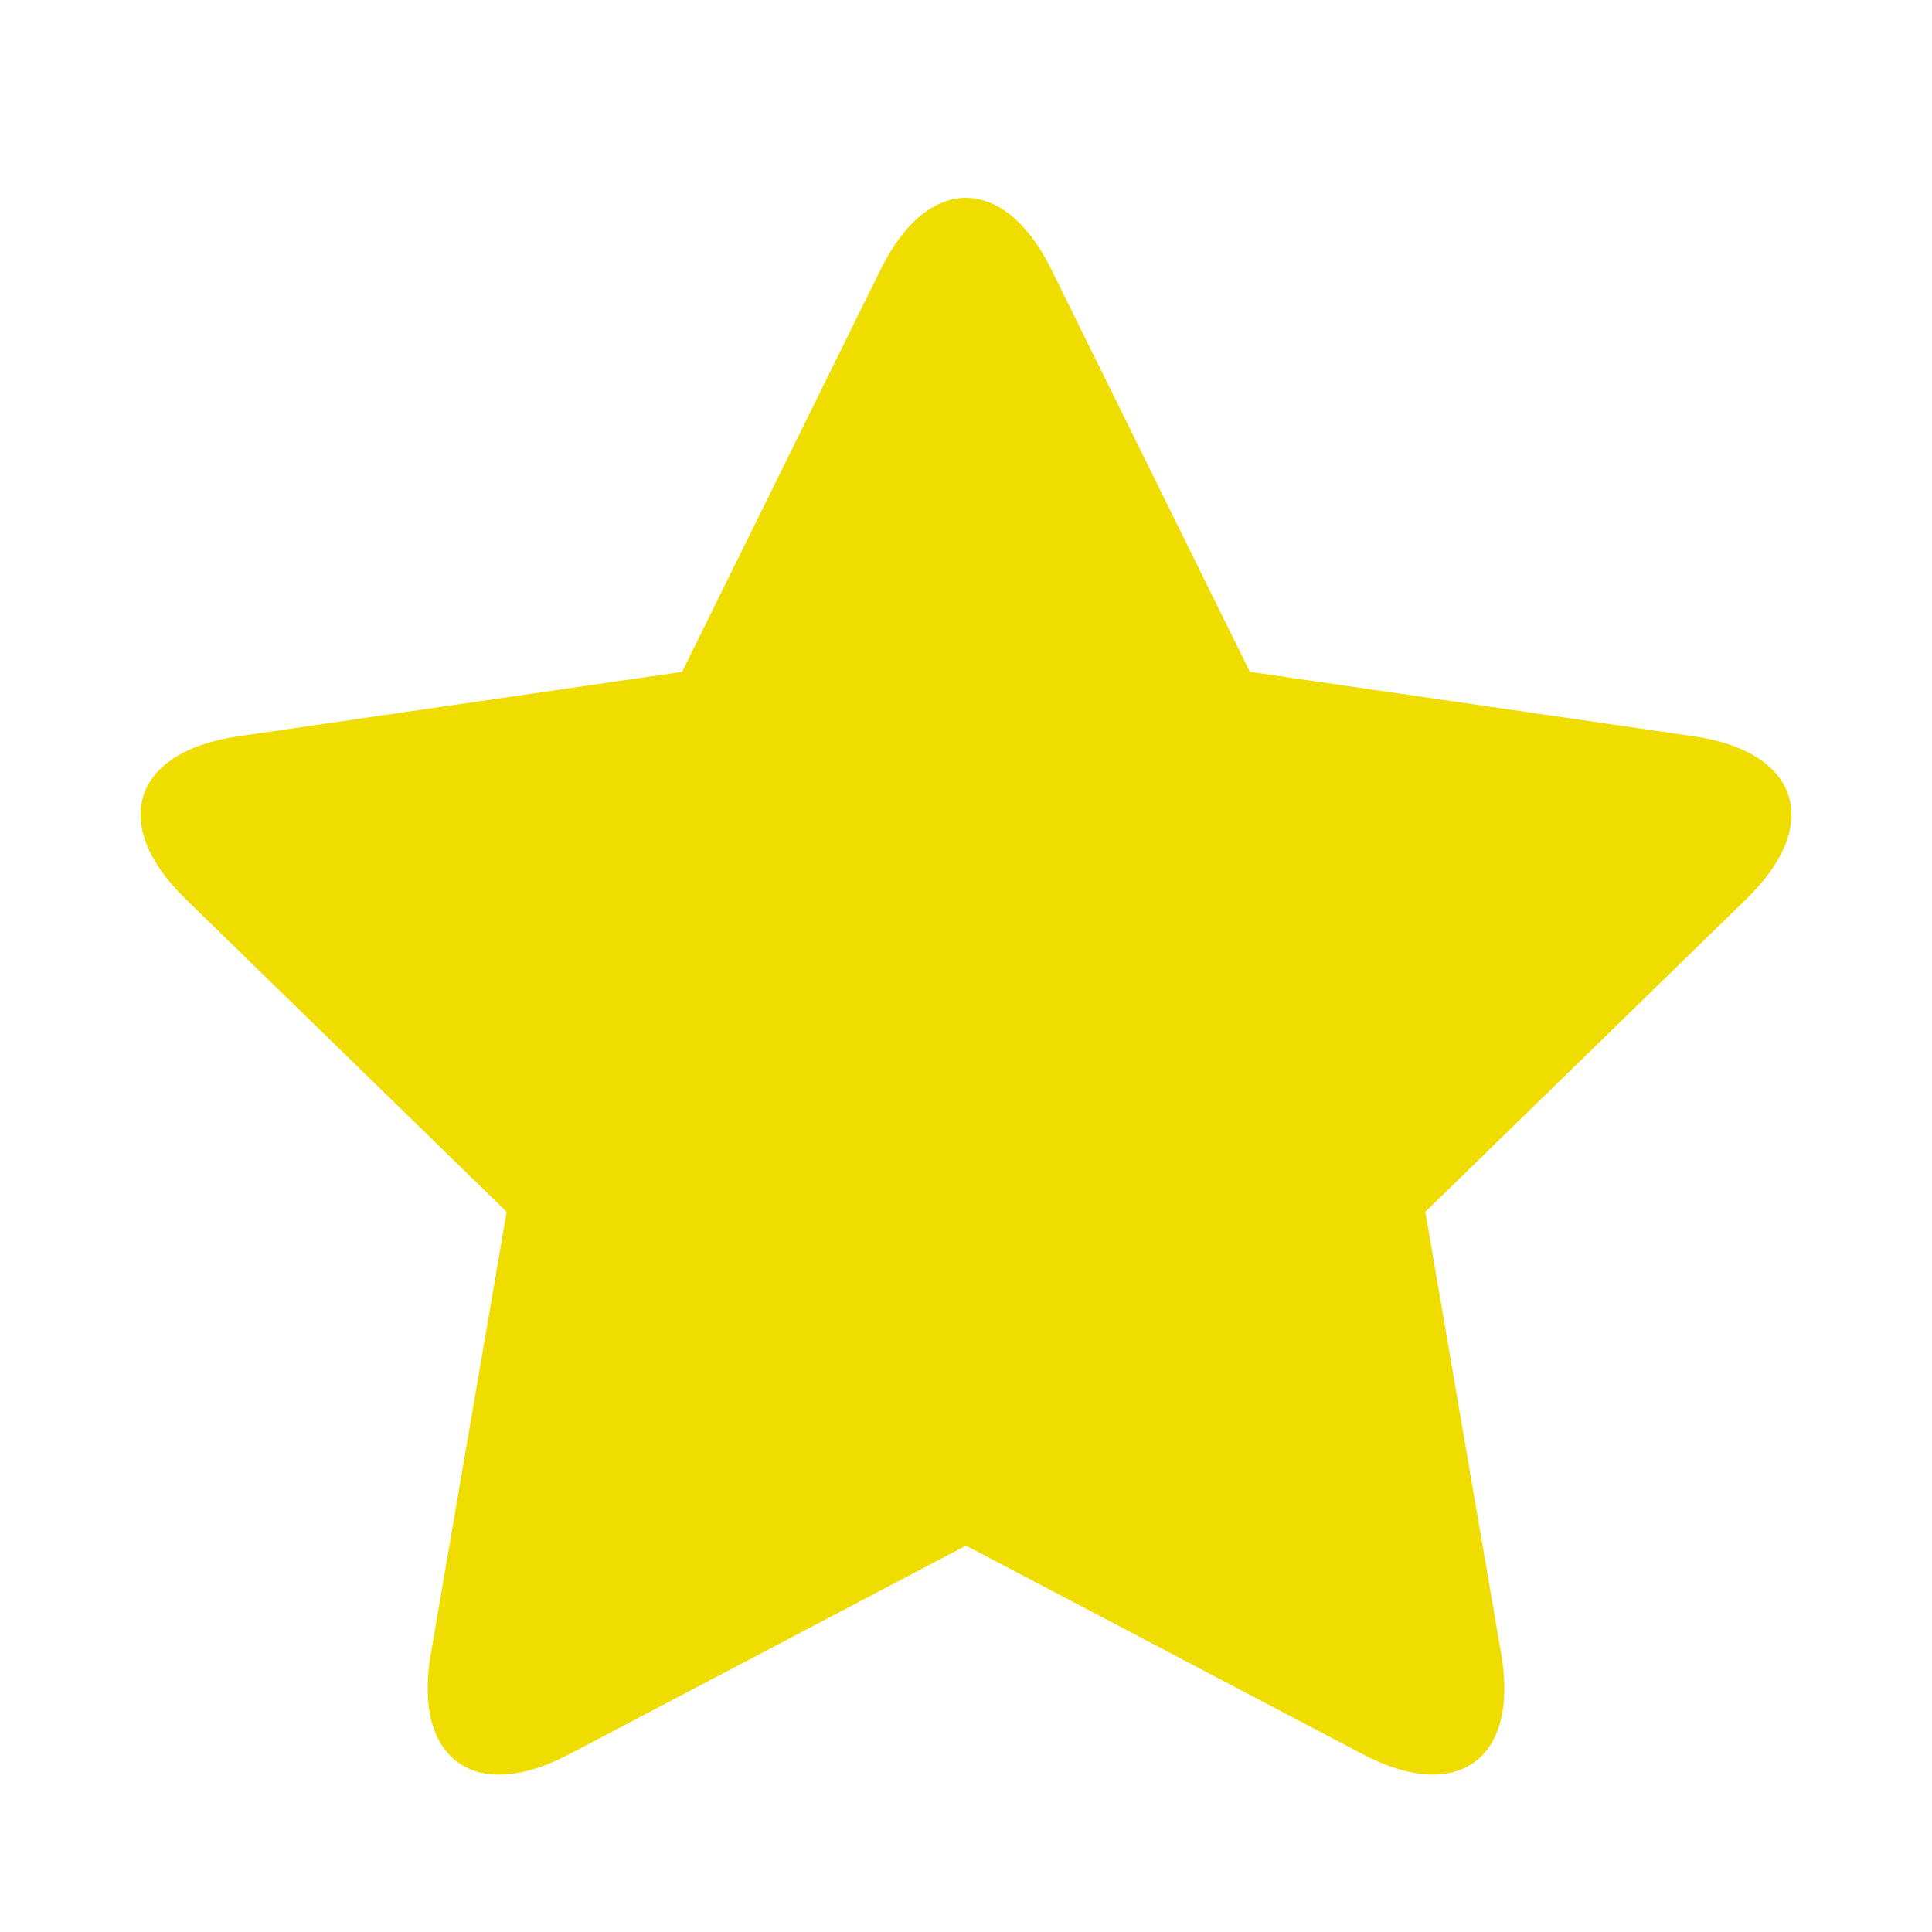 <?xml version="1.0" encoding="UTF-8" standalone="no"?>
<svg width="20px" height="20px" viewBox="0 0 20 20" version="1.1" xmlns="http://www.w3.org/2000/svg" xmlns:xlink="http://www.w3.org/1999/xlink">
    <!-- Generator: Sketch 3.6.1 (26313) - http://www.bohemiancoding.com/sketch -->
    <title>iconStar20Yellow</title>
    <desc>Created with Sketch.</desc>
    <defs></defs>
    <g id="Assets" stroke="none" stroke-width="1" fill="none" fill-rule="evenodd">
        <g id="iconStar20Yellow" fill="#EFDD00">
            <g id="icon-star">
                <path d="M10,16 L5.886,18.163 C4.912,18.675 4.274,18.207 4.459,17.126 L5.245,12.545 L1.916,9.301 C1.128,8.532 1.376,7.781 2.461,7.623 L7.061,6.955 L9.118,2.787 C9.605,1.8 10.396,1.803 10.882,2.787 L12.939,6.955 L17.539,7.623 C18.628,7.782 18.869,8.535 18.084,9.301 L14.755,12.545 L15.541,17.126 C15.727,18.211 15.085,18.673 14.114,18.163 L10,16 Z" id="Star-1"></path>
            </g>
        </g>
    </g>
</svg>